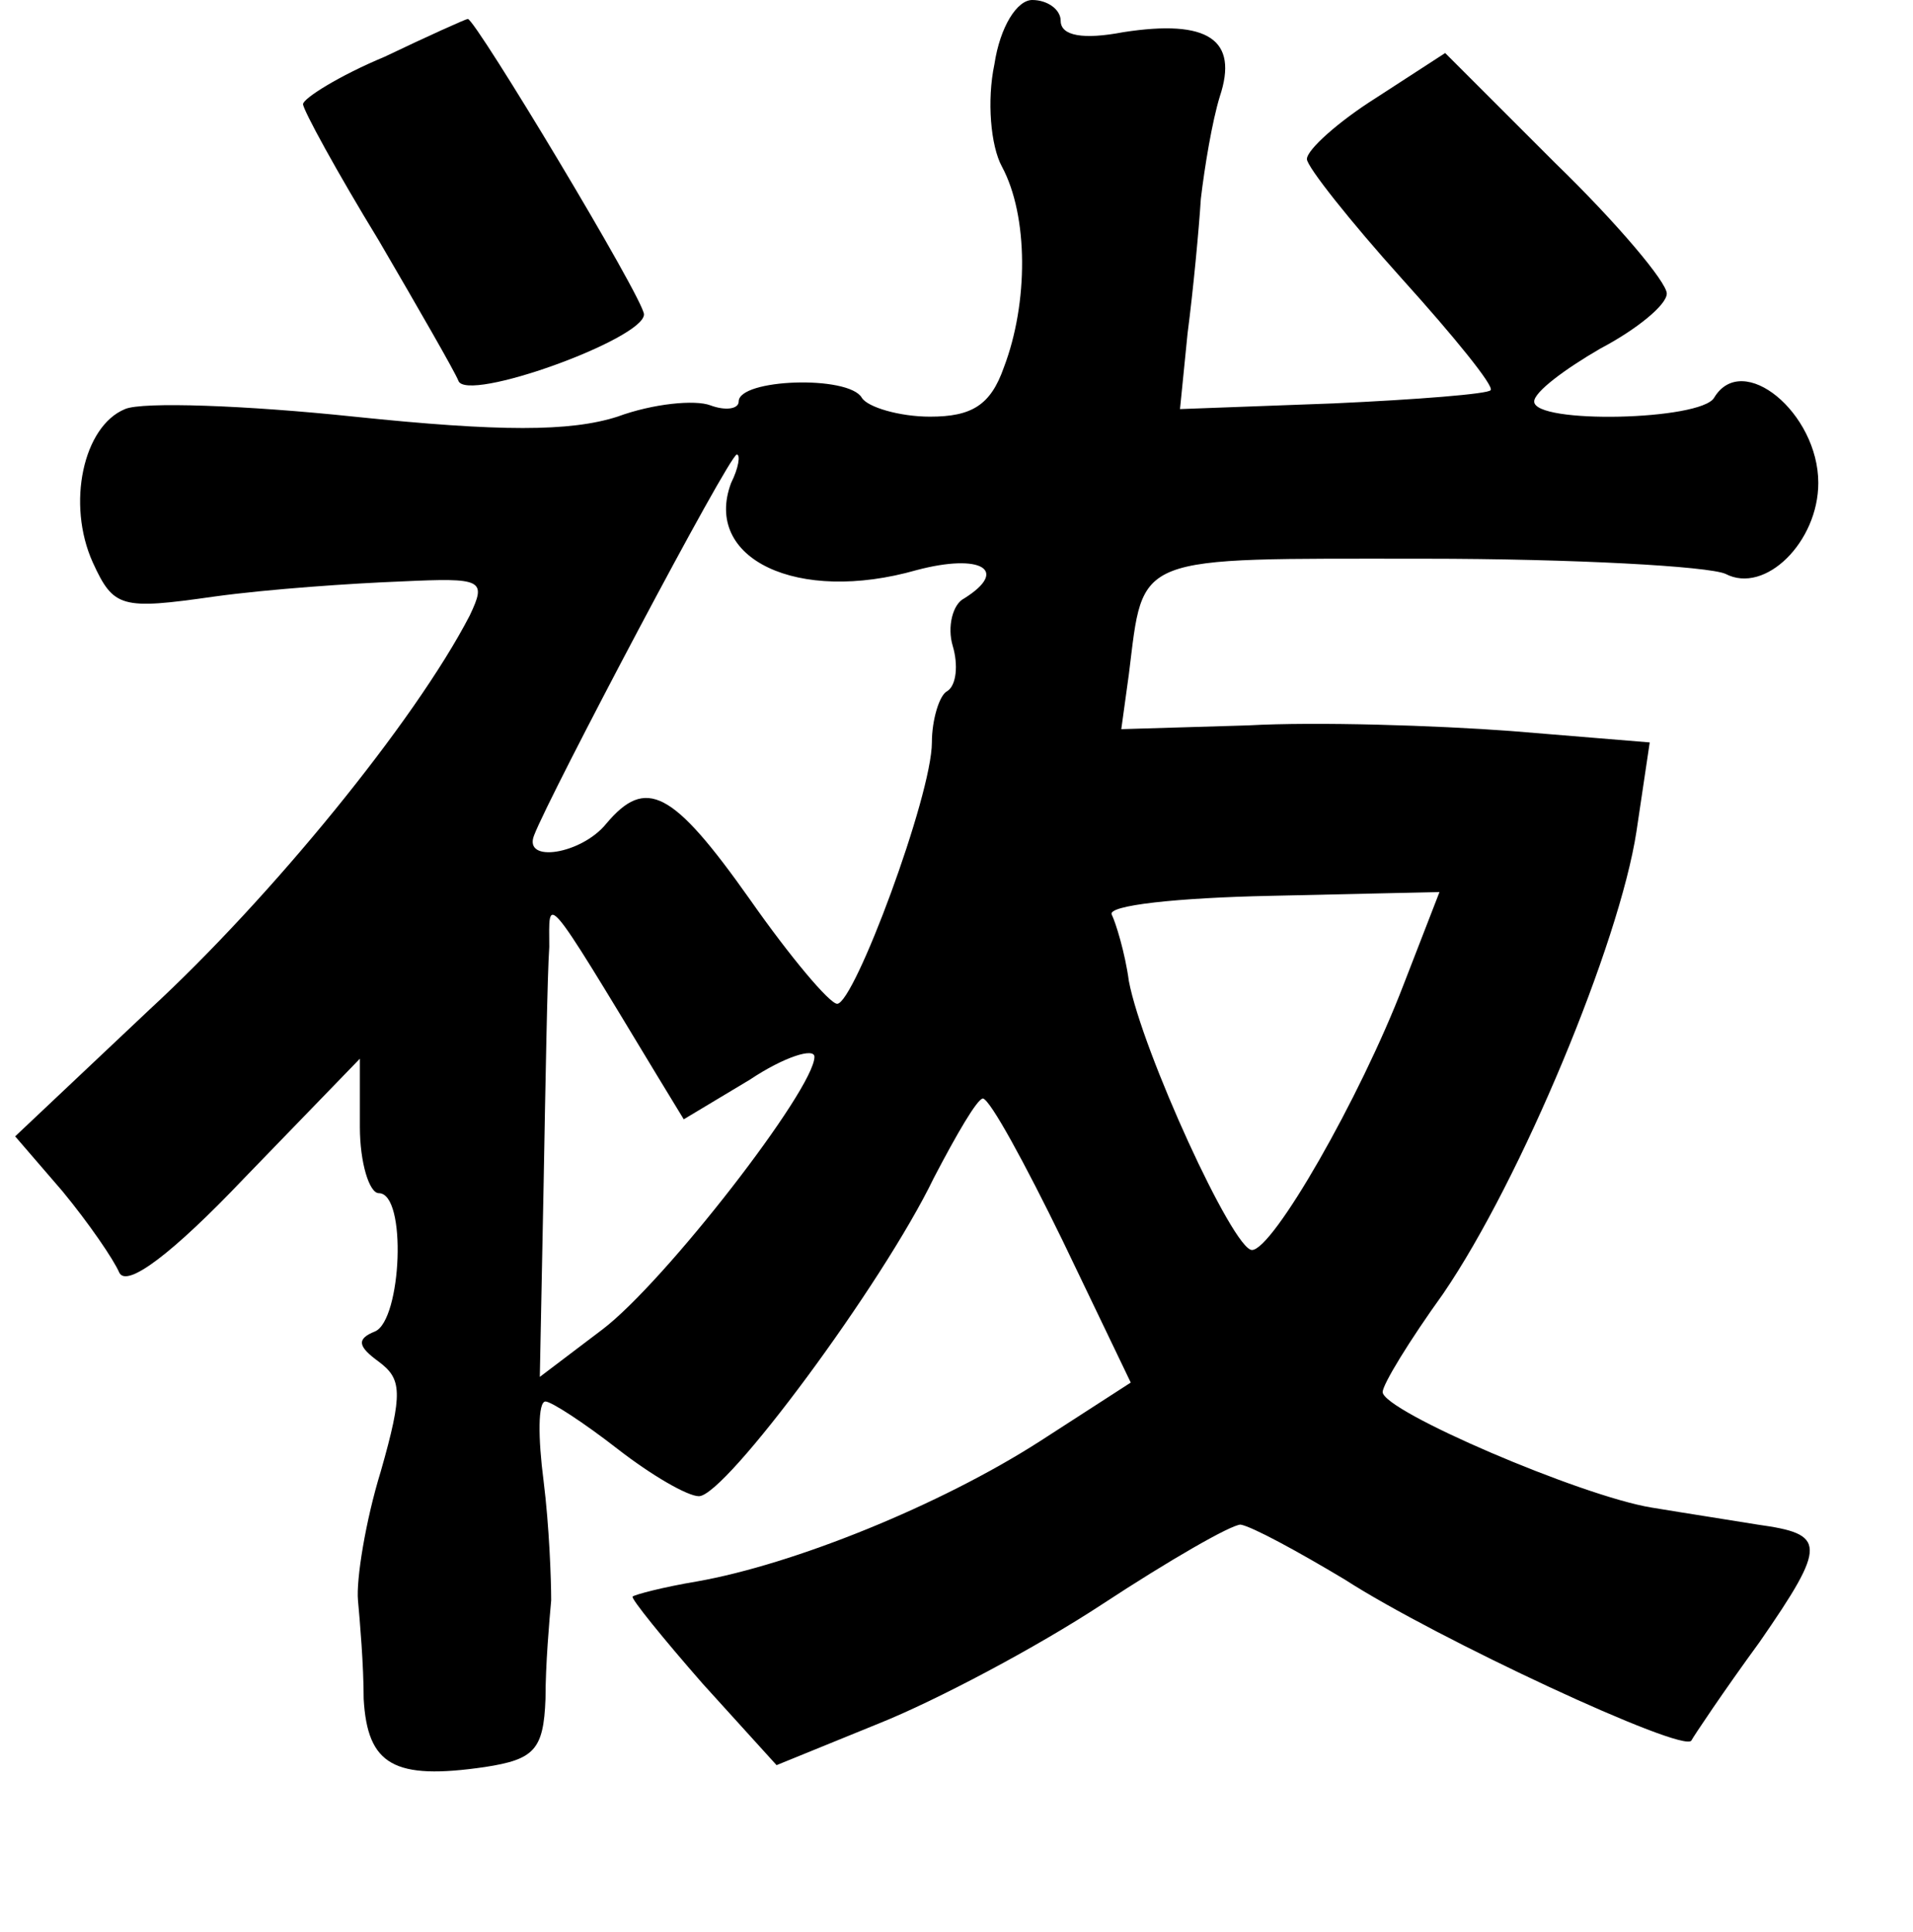 <?xml version="1.0" standalone="no"?>
<!DOCTYPE svg PUBLIC "-//W3C//DTD SVG 20010904//EN"
 "http://www.w3.org/TR/2001/REC-SVG-20010904/DTD/svg10.dtd">
<svg version="1.0" xmlns="http://www.w3.org/2000/svg"
 width="101pt" height="102pt" viewBox="0 0 101 102"
 preserveAspectRatio="xMidYMid meet">
<g transform="translate(0,102) scale(0.1,-0.1)"
fill="#000000" stroke="none">
<path d="M525 986 c-4 -19 -2 -43 4 -54 14 -26 14 -72 1 -106 -7 -20 -17 -26
-39 -26 -16 0 -33 5 -36 10 -7 12 -65 10 -65 -2 0 -4 -7 -5 -15 -2 -8 3 -30 1
-49 -6 -25 -8 -62 -8 -139 0 -57 6 -112 8 -121 4 -22 -9 -31 -50 -17 -81 11
-24 15 -25 64 -18 29 4 73 7 99 8 43 2 45 1 36 -18 -29 -56 -105 -149 -169
-208 l-71 -67 25 -29 c14 -17 27 -36 30 -43 4 -8 28 10 66 50 l61 63 0 -36 c0
-19 5 -35 10 -35 15 0 12 -67 -2 -73 -10 -4 -9 -8 2 -16 12 -9 13 -16 1 -58
-8 -26 -13 -57 -12 -68 1 -11 3 -34 3 -52 2 -35 16 -43 64 -36 26 4 31 9 32
36 0 18 2 41 3 52 0 11 -1 39 -4 63 -3 23 -3 42 1 42 3 0 20 -11 38 -25 18
-14 37 -25 43 -25 14 0 97 112 124 168 12 23 23 42 26 42 4 -1 22 -34 42 -75
l36 -75 -48 -31 c-53 -34 -130 -65 -181 -74 -18 -3 -33 -7 -34 -8 -1 -1 16
-22 37 -46 l39 -43 54 22 c30 12 83 40 118 63 35 23 68 42 73 42 6 -1 30 -14
55 -29 48 -31 179 -92 183 -85 1 2 17 26 36 52 36 52 35 57 -1 62 -12 2 -38 6
-56 9 -37 6 -142 51 -142 61 0 4 14 27 32 52 41 60 93 185 102 244 l7 47 -73
6 c-40 3 -103 5 -139 3 l-67 -2 4 29 c8 64 1 61 156 61 79 0 150 -4 159 -8 21
-11 49 17 49 48 0 37 -40 70 -55 45 -7 -12 -95 -14 -95 -2 0 5 16 17 35 28 19
10 35 23 35 29 0 6 -26 37 -59 69 l-58 58 -37 -24 c-19 -12 -36 -27 -36 -32 0
-4 23 -33 50 -63 28 -31 49 -57 47 -59 -1 -2 -39 -5 -83 -7 l-81 -3 4 40 c3
23 6 55 7 71 2 17 6 41 10 54 10 30 -6 41 -51 34 -21 -4 -33 -2 -33 6 0 6 -7
11 -15 11 -8 0 -17 -14 -20 -34z m-139 -221 c-15 -40 35 -64 98 -46 34 9 49 0
25 -15 -6 -3 -9 -15 -6 -25 3 -10 2 -21 -3 -24 -4 -2 -8 -15 -8 -27 0 -28 -41
-138 -50 -138 -4 0 -25 25 -46 55 -41 58 -55 65 -76 40 -13 -16 -44 -21 -38
-6 8 21 103 201 107 201 2 0 1 -7 -3 -15z m355 -265 c-23 -60 -69 -140 -80
-140 -10 0 -58 105 -65 142 -2 15 -7 31 -9 35 -3 5 35 9 84 10 l89 2 -19 -49z
m-394 -48 l14 -23 35 21 c18 12 34 17 34 12 0 -17 -79 -119 -112 -144 l-33
-25 2 101 c1 55 2 112 3 126 0 27 -4 33 57 -68z"/>
<path d="M203 990 c-24 -10 -43 -22 -43 -25 0 -3 18 -36 40 -72 21 -36 40 -69
42 -74 4 -12 98 22 98 35 0 8 -89 156 -93 156 -1 0 -21 -9 -44 -20z"/>
</g>
</svg>
